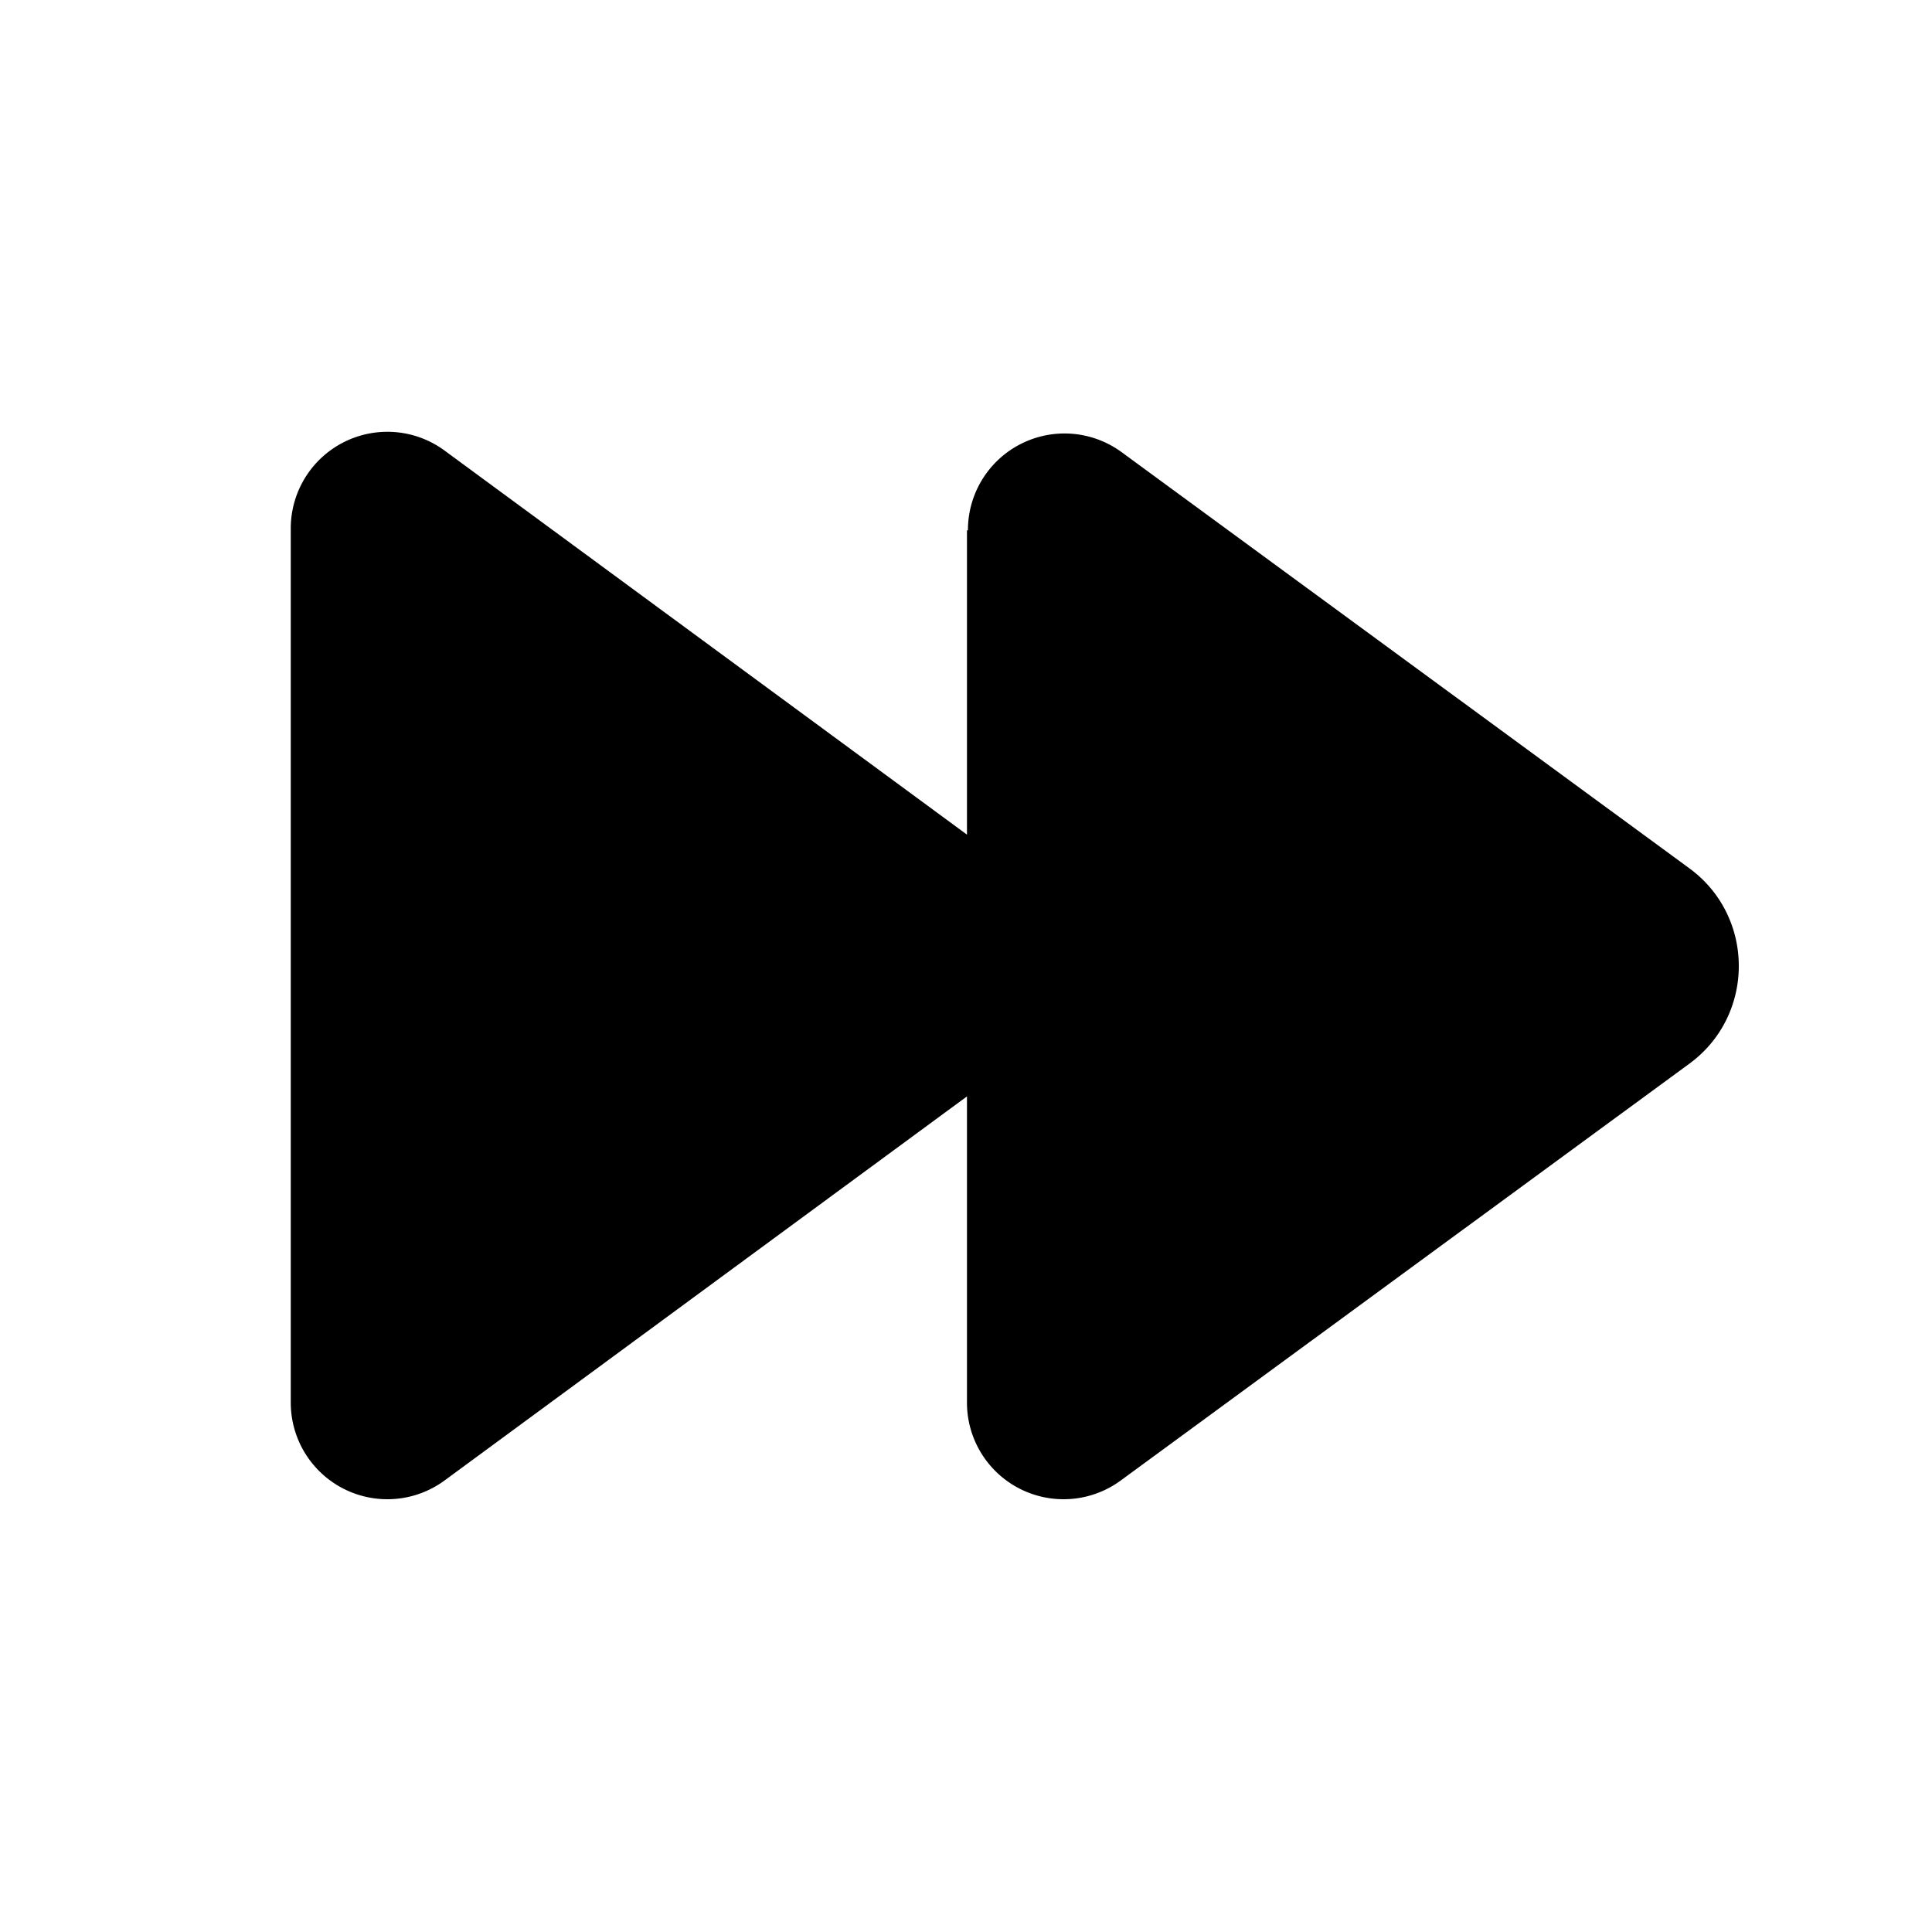 <svg width="20" height="20" viewBox="0 0 20 20" xmlns="http://www.w3.org/2000/svg"><path d="M10.02 5.49a1 1 0 011.59-.81l5.88 4.31c.68.5.68 1.52 0 2.02l-5.88 4.31a1 1 0 01-1.6-.8v-3.17l-5.4 3.97a1 1 0 01-1.6-.8V5.48a1 1 0 011.6-.81l5.4 3.97V5.49z"/></svg>